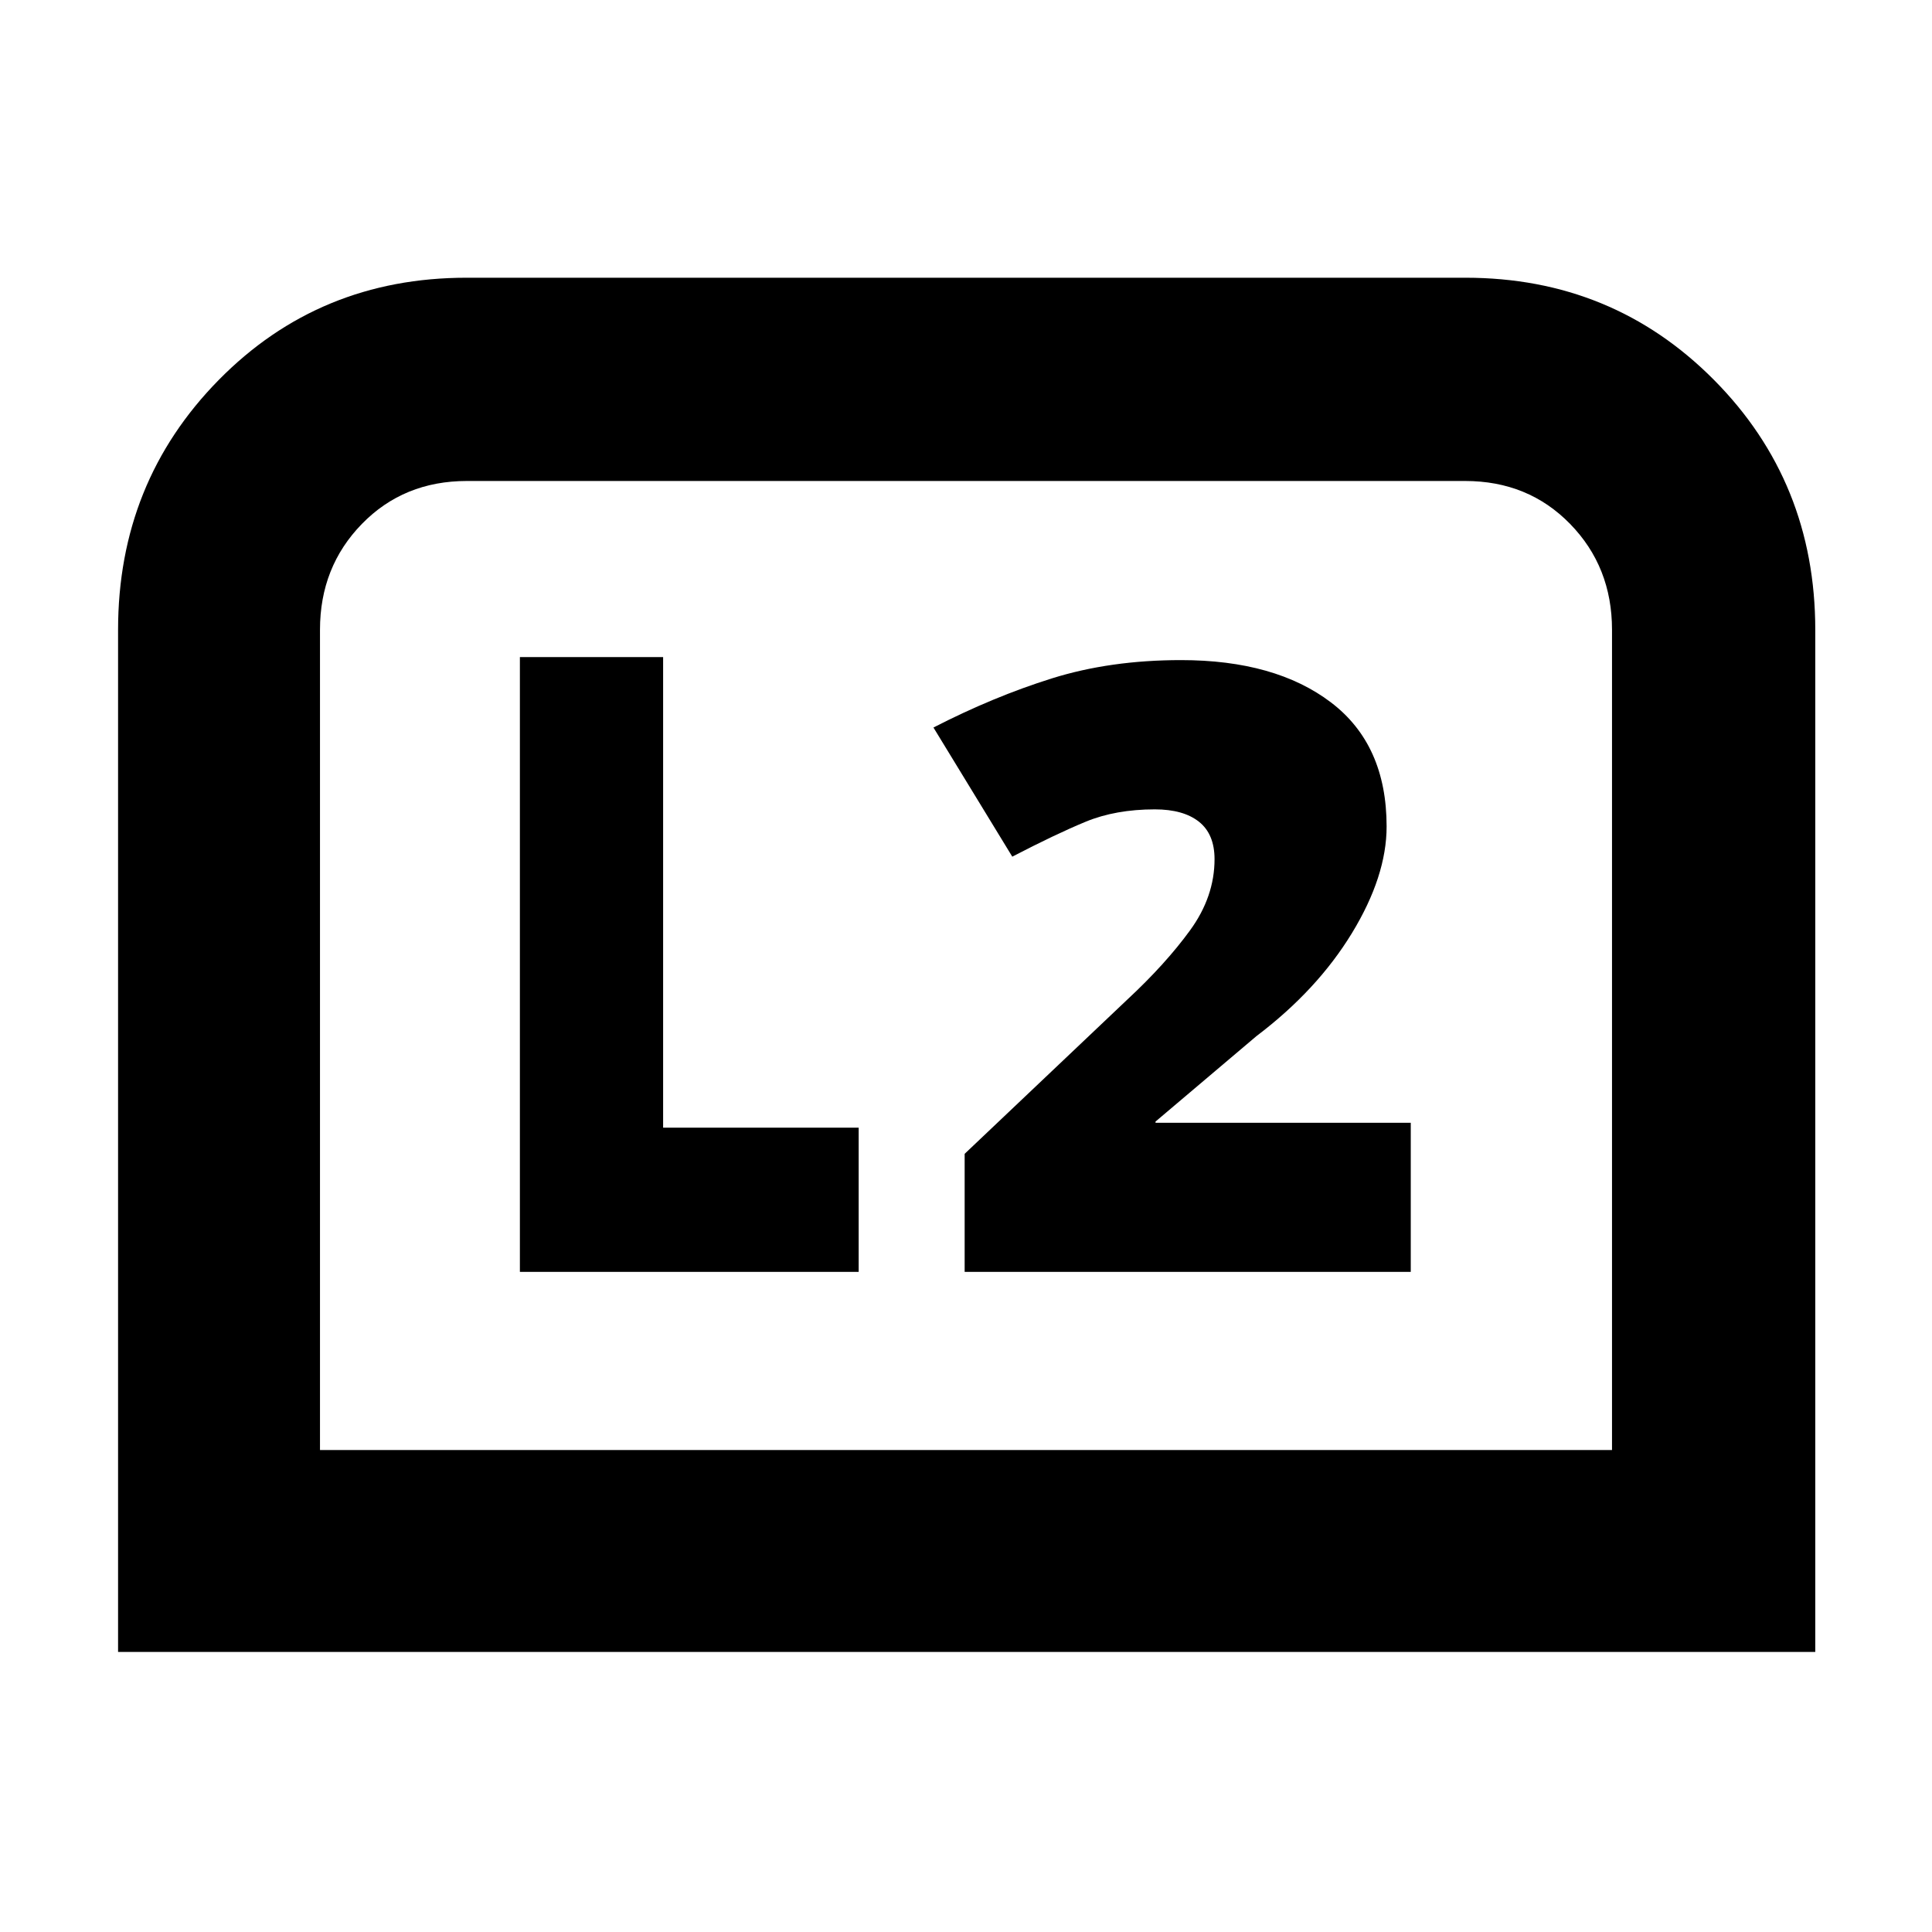 <svg xmlns="http://www.w3.org/2000/svg" height="40" viewBox="0 -960 960 960" width="40"><path d="M58.67-139.17v-507.85q0-73.31 49.99-124.15Q158.65-822 231.84-822h496.32q73.11 0 123.48 50.75Q902-720.49 902-646.99v507.82H58.67ZM159-239.5h642v-407.58q0-31.22-20.81-52.57T728-721H232q-31.38 0-52.19 21.35T159-647.08v407.58Zm0 0h642-642ZM479.33-328H701v-74.1H574.17v-.6l50.16-42.47q30.17-22.83 47.42-51.14Q689-524.62 689-549.33q0-40.65-27.67-61.66Q633.67-632 586.82-632q-35.09 0-64.12 9.08-29.03 9.09-58.87 24.42L503-534.33q21.5-11.17 36.42-17.34 14.91-6.16 34.41-6.16 14.17 0 21.92 6.14 7.75 6.15 7.75 18.62 0 18.63-12.17 35.35-12.16 16.72-31.16 34.39l-80.84 76.66V-328Zm-221 0h168.34v-71.67H329.5V-633.5h-71.17V-328Z"/></svg>